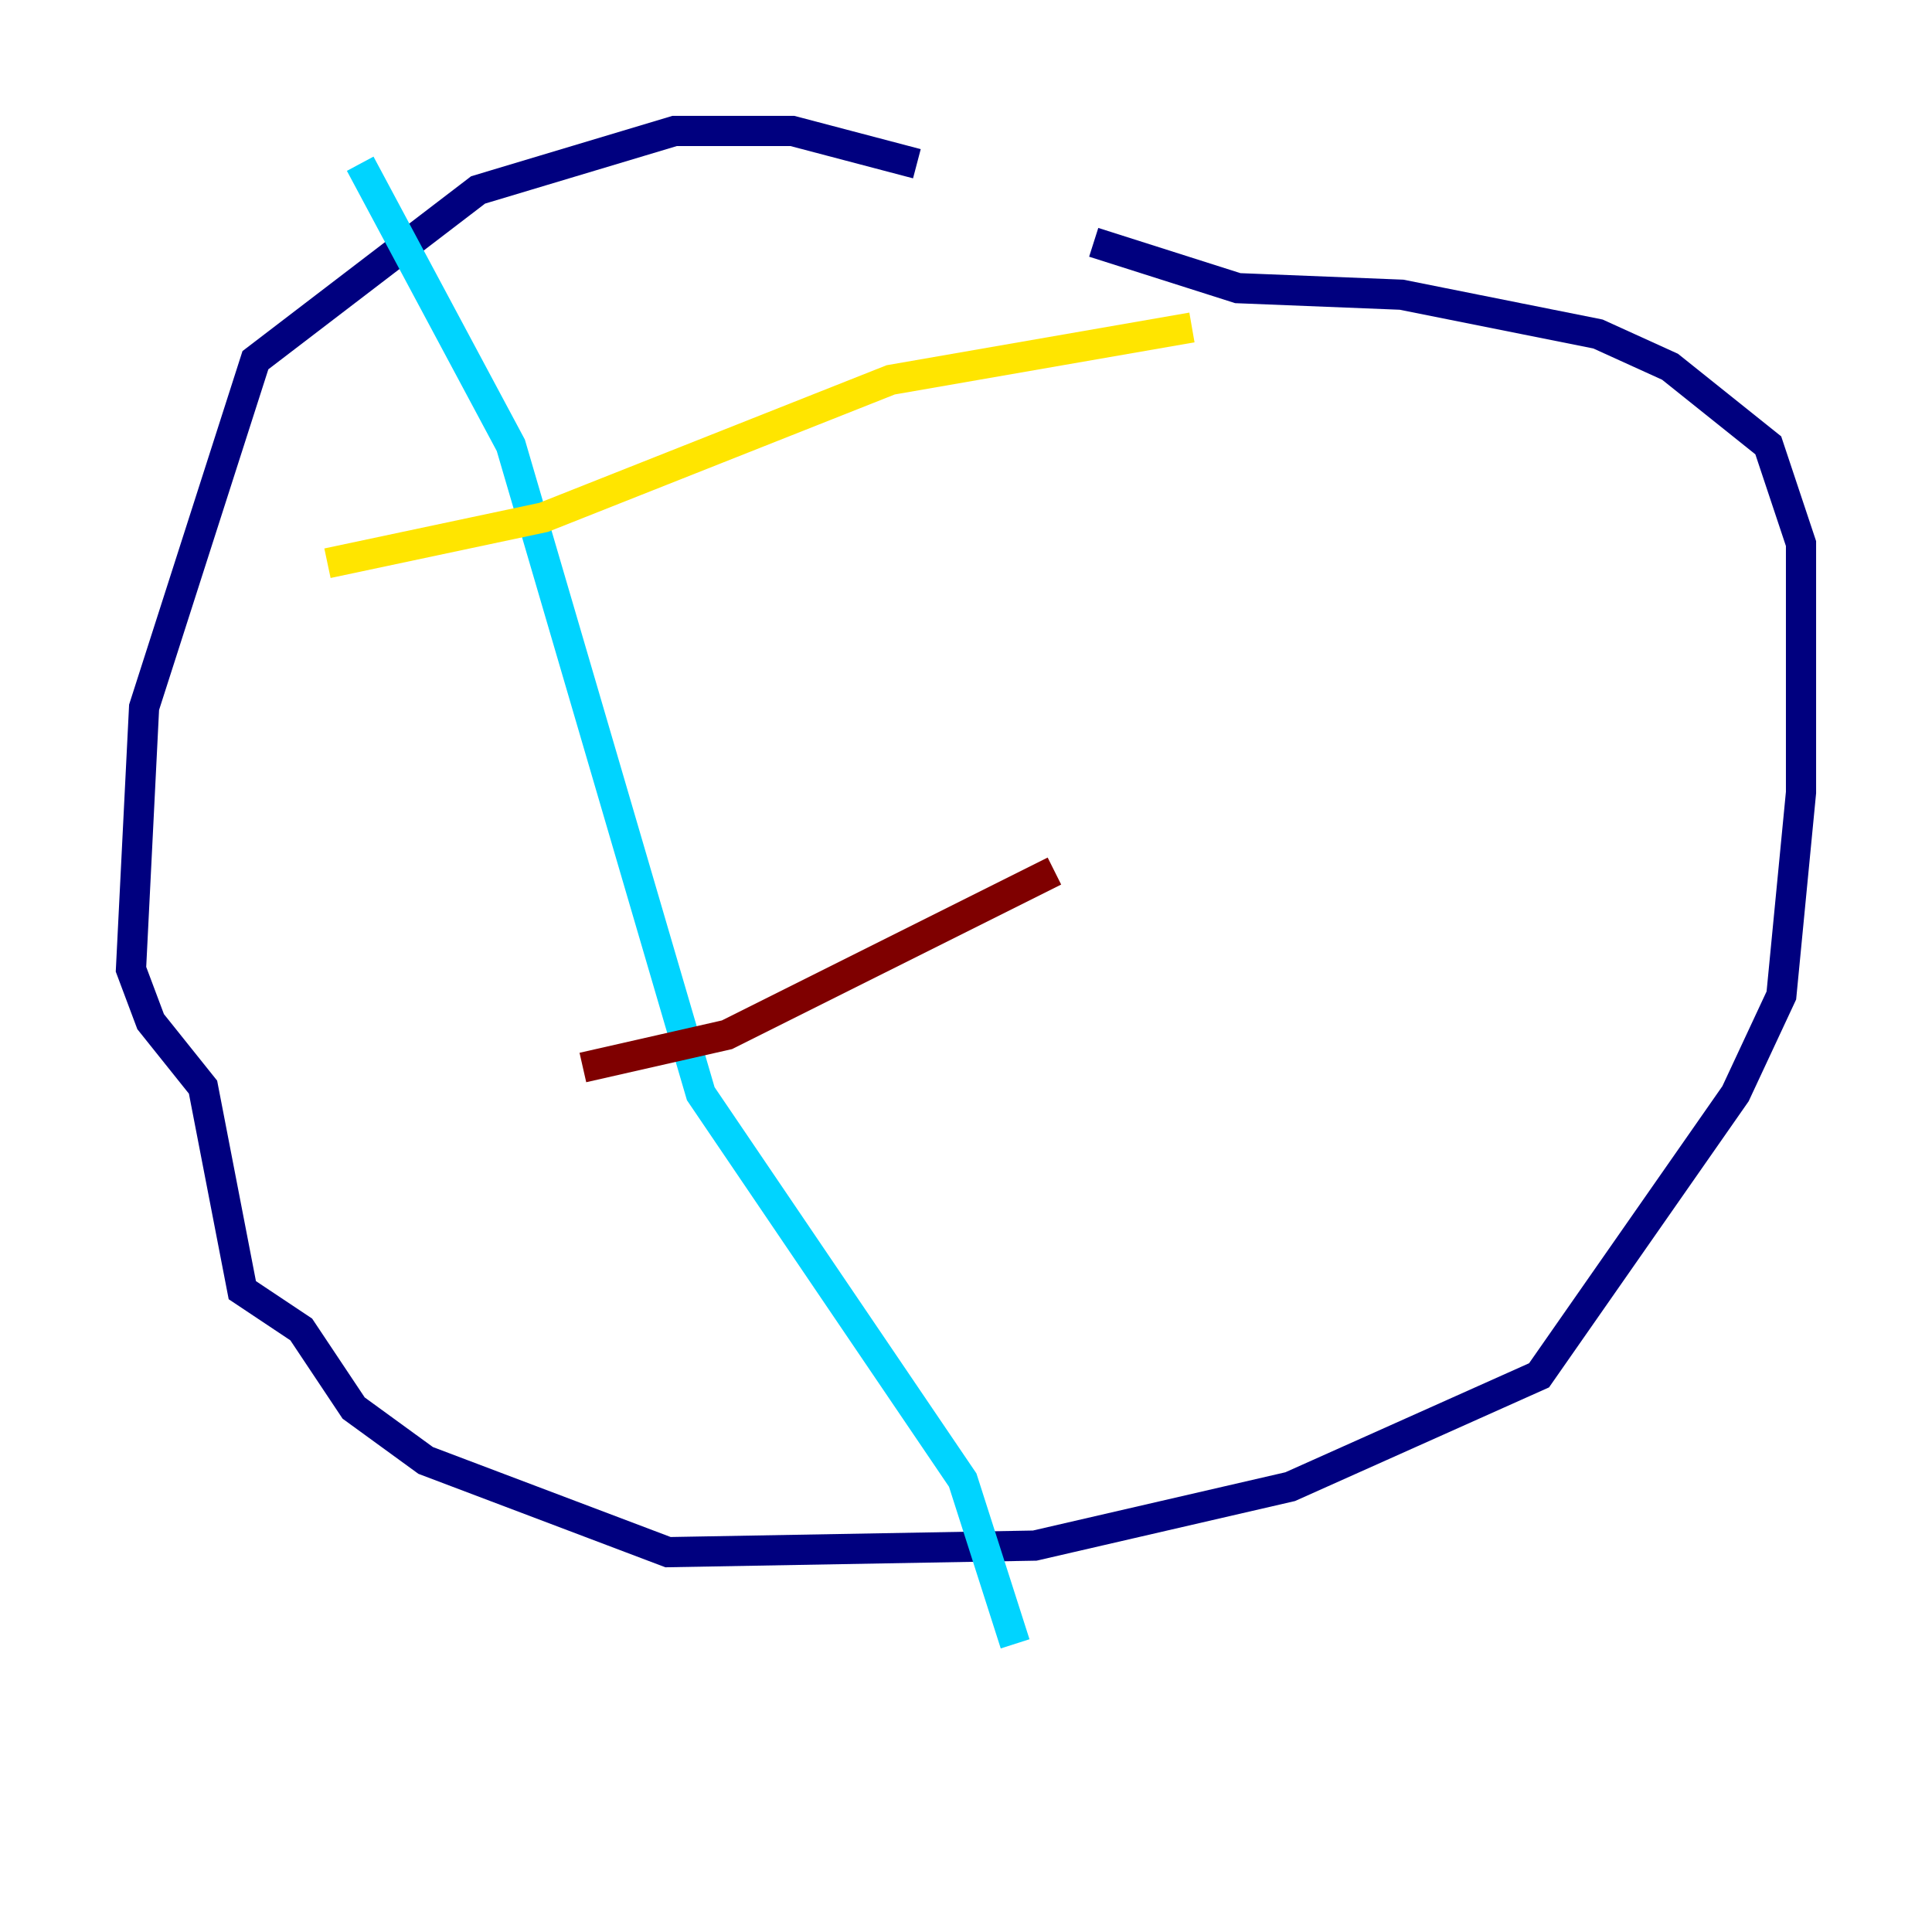 <?xml version="1.0" encoding="utf-8" ?>
<svg baseProfile="tiny" height="128" version="1.2" viewBox="0,0,128,128" width="128" xmlns="http://www.w3.org/2000/svg" xmlns:ev="http://www.w3.org/2001/xml-events" xmlns:xlink="http://www.w3.org/1999/xlink"><defs /><polyline fill="none" points="60.746,10.848 52.502,8.678 44.691,8.678 36.014,11.281 31.675,12.583 16.922,23.864 9.546,46.861 8.678,64.217 9.98,67.688 13.451,72.027 16.054,85.478 19.959,88.081 23.43,93.288 28.203,96.759 44.258,102.834 68.556,102.4 85.478,98.495 101.966,91.119 114.983,72.461 118.02,65.953 119.322,52.502 119.322,36.014 117.153,29.505 110.644,24.298 105.871,22.129 92.854,19.525 82.007,19.091 72.461,16.054" stroke="#00007f" stroke-width="2" /><polyline fill="none" points="23.864,10.848 33.844,29.505 46.427,72.461 63.783,98.061 67.254,108.909" stroke="#00d4ff" stroke-width="2" /><polyline fill="none" points="21.695,37.315 36.014,34.278 59.01,25.166 78.969,21.695" stroke="#ffe500" stroke-width="2" /><polyline fill="none" points="38.617,70.725 48.163,68.556 69.858,57.709" stroke="#7f0000" stroke-width="2" /></svg>